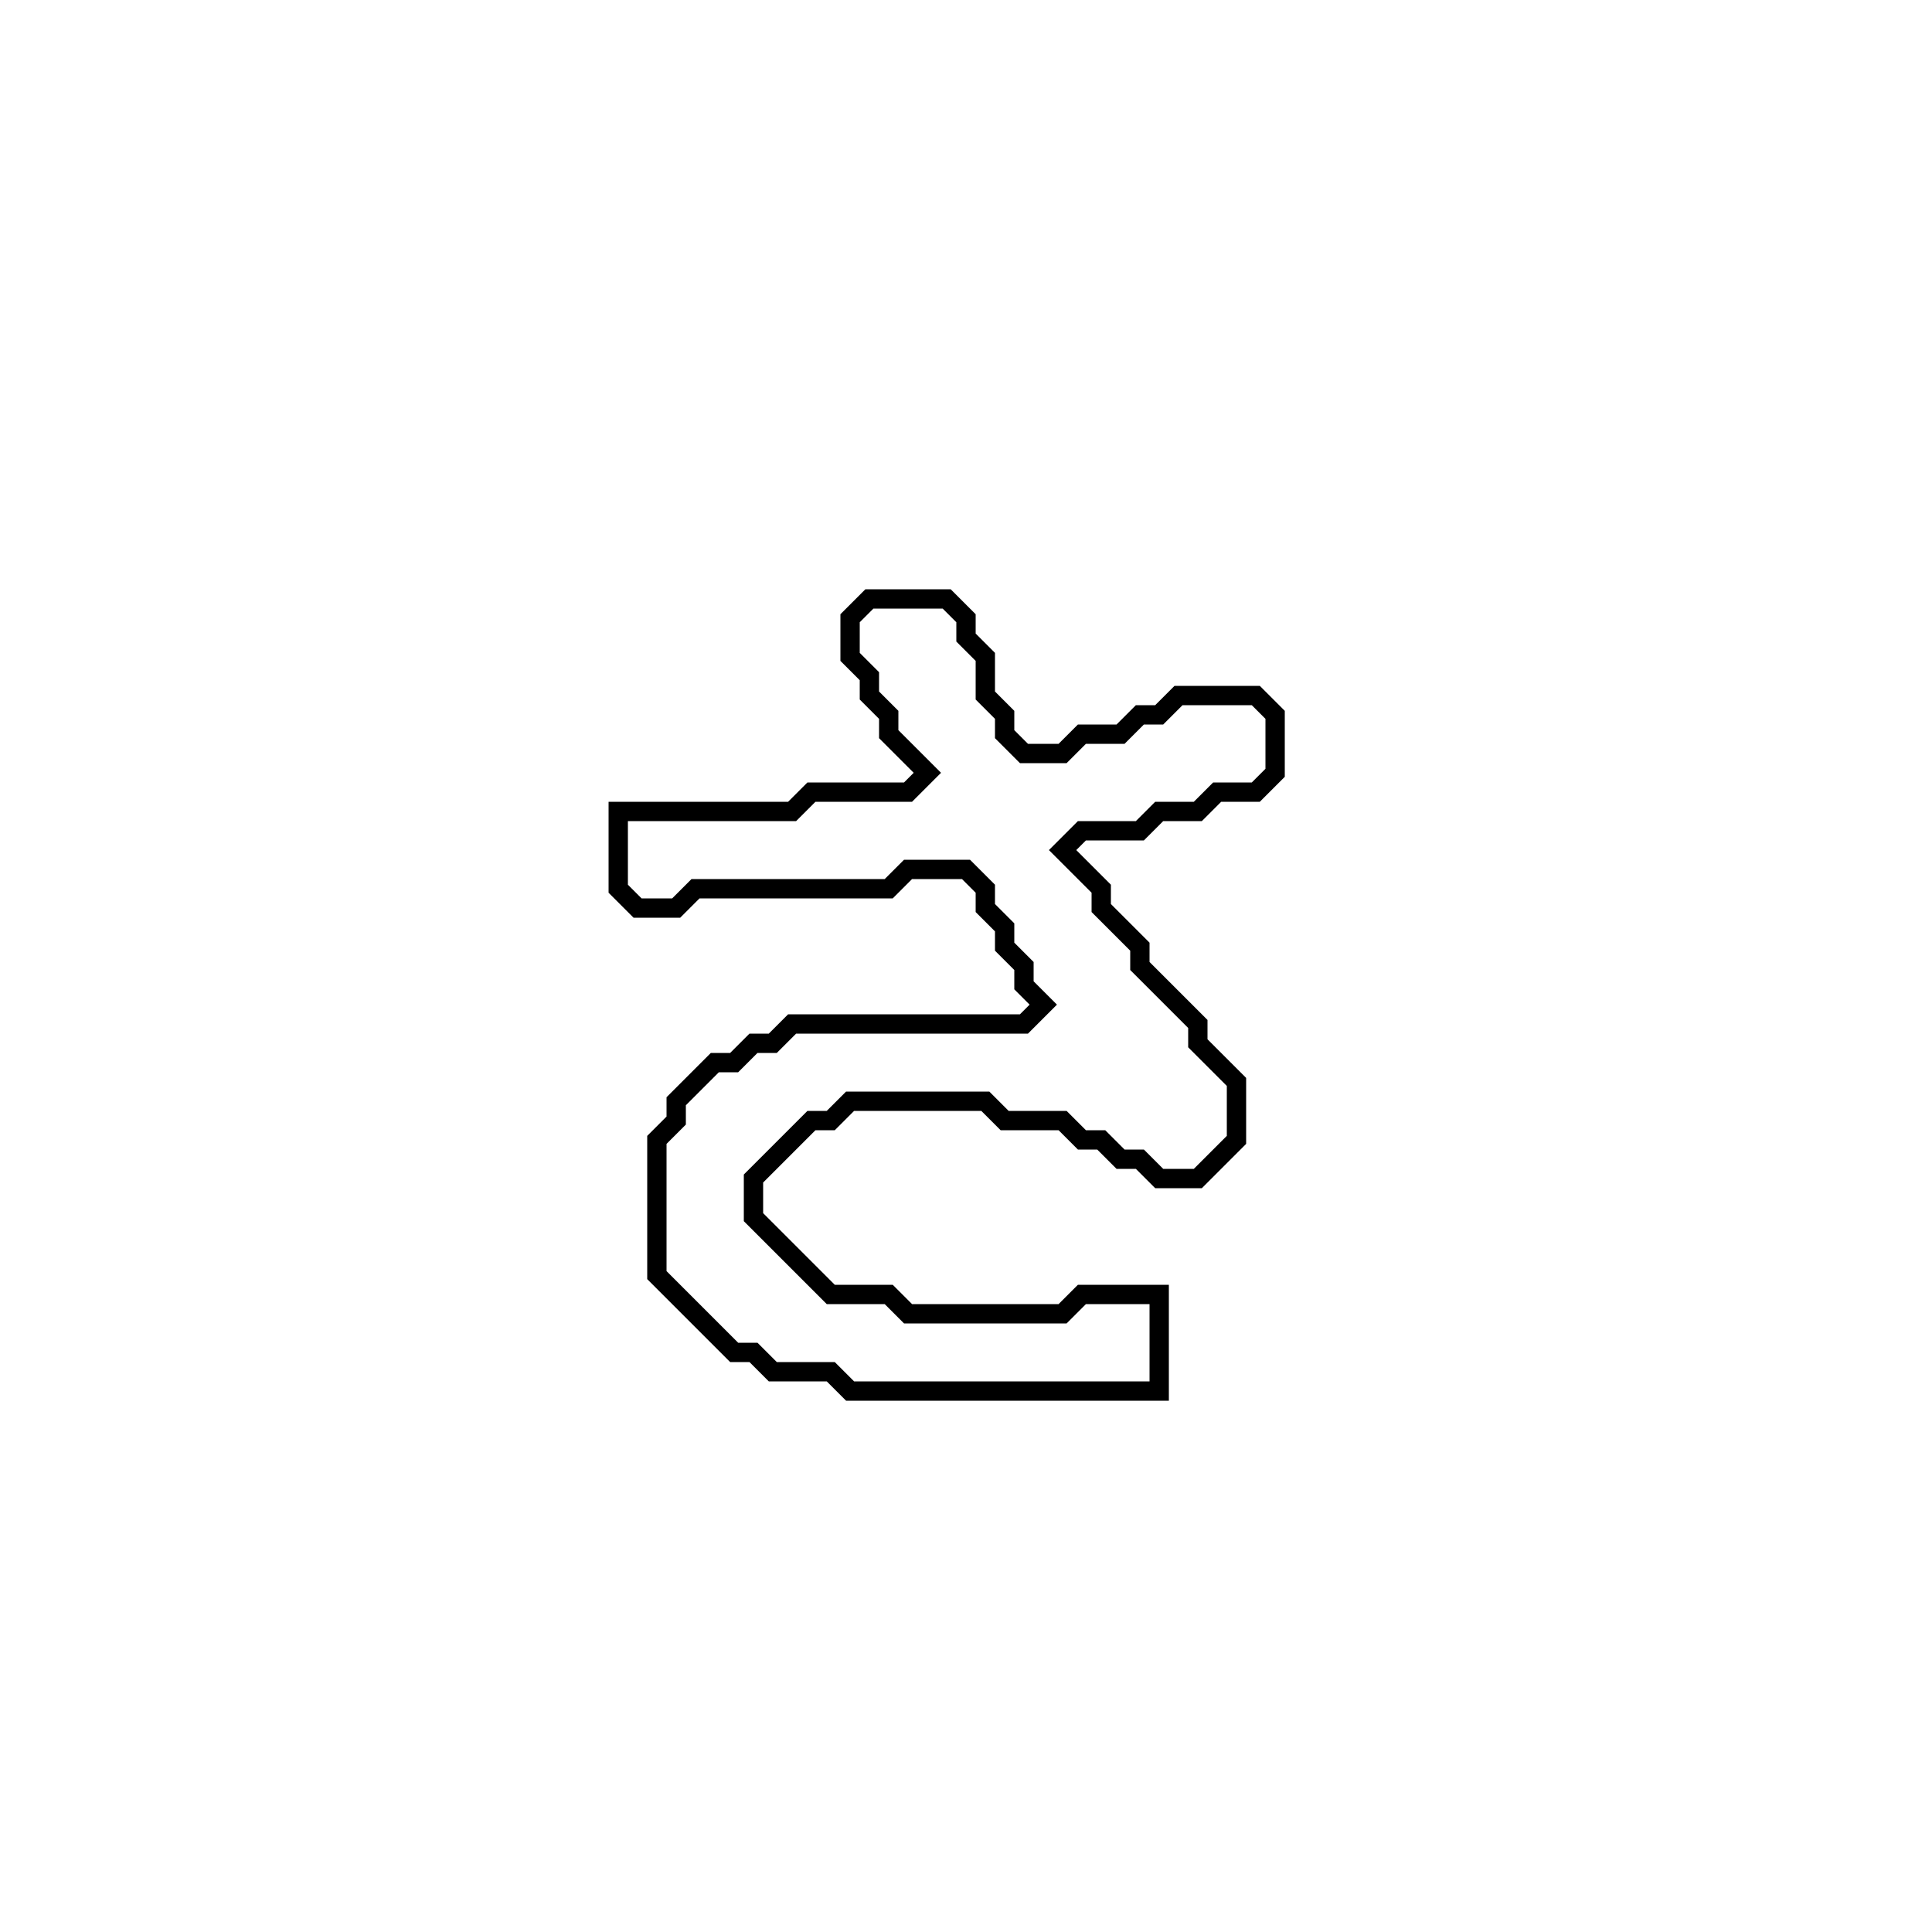 <?xml version="1.0" encoding="utf-8" ?>
<svg baseProfile="full" height="100" version="1.1" width="100" xmlns="http://www.w3.org/2000/svg" xmlns:ev="http://www.w3.org/2001/xml-events" xmlns:xlink="http://www.w3.org/1999/xlink"><defs /><polygon fill="none" id="1" points="45,31 44,32 44,34 45,35 45,36 46,37 46,38 48,40 47,41 42,41 41,42 32,42 32,46 33,47 35,47 36,46 46,46 47,45 50,45 51,46 51,47 52,48 52,49 53,50 53,51 54,52 53,53 41,53 40,54 39,54 38,55 37,55 35,57 35,58 34,59 34,66 38,70 39,70 40,71 43,71 44,72 60,72 60,67 56,67 55,68 47,68 46,67 43,67 39,63 39,61 42,58 43,58 44,57 51,57 52,58 55,58 56,59 57,59 58,60 59,60 60,61 62,61 64,59 64,56 62,54 62,53 59,50 59,49 57,47 57,46 55,44 56,43 59,43 60,42 62,42 63,41 65,41 66,40 66,37 65,36 61,36 60,37 59,37 58,38 56,38 55,39 53,39 52,38 52,37 51,36 51,34 50,33 50,32 49,31" stroke="black" stroke-width="1" /></svg>